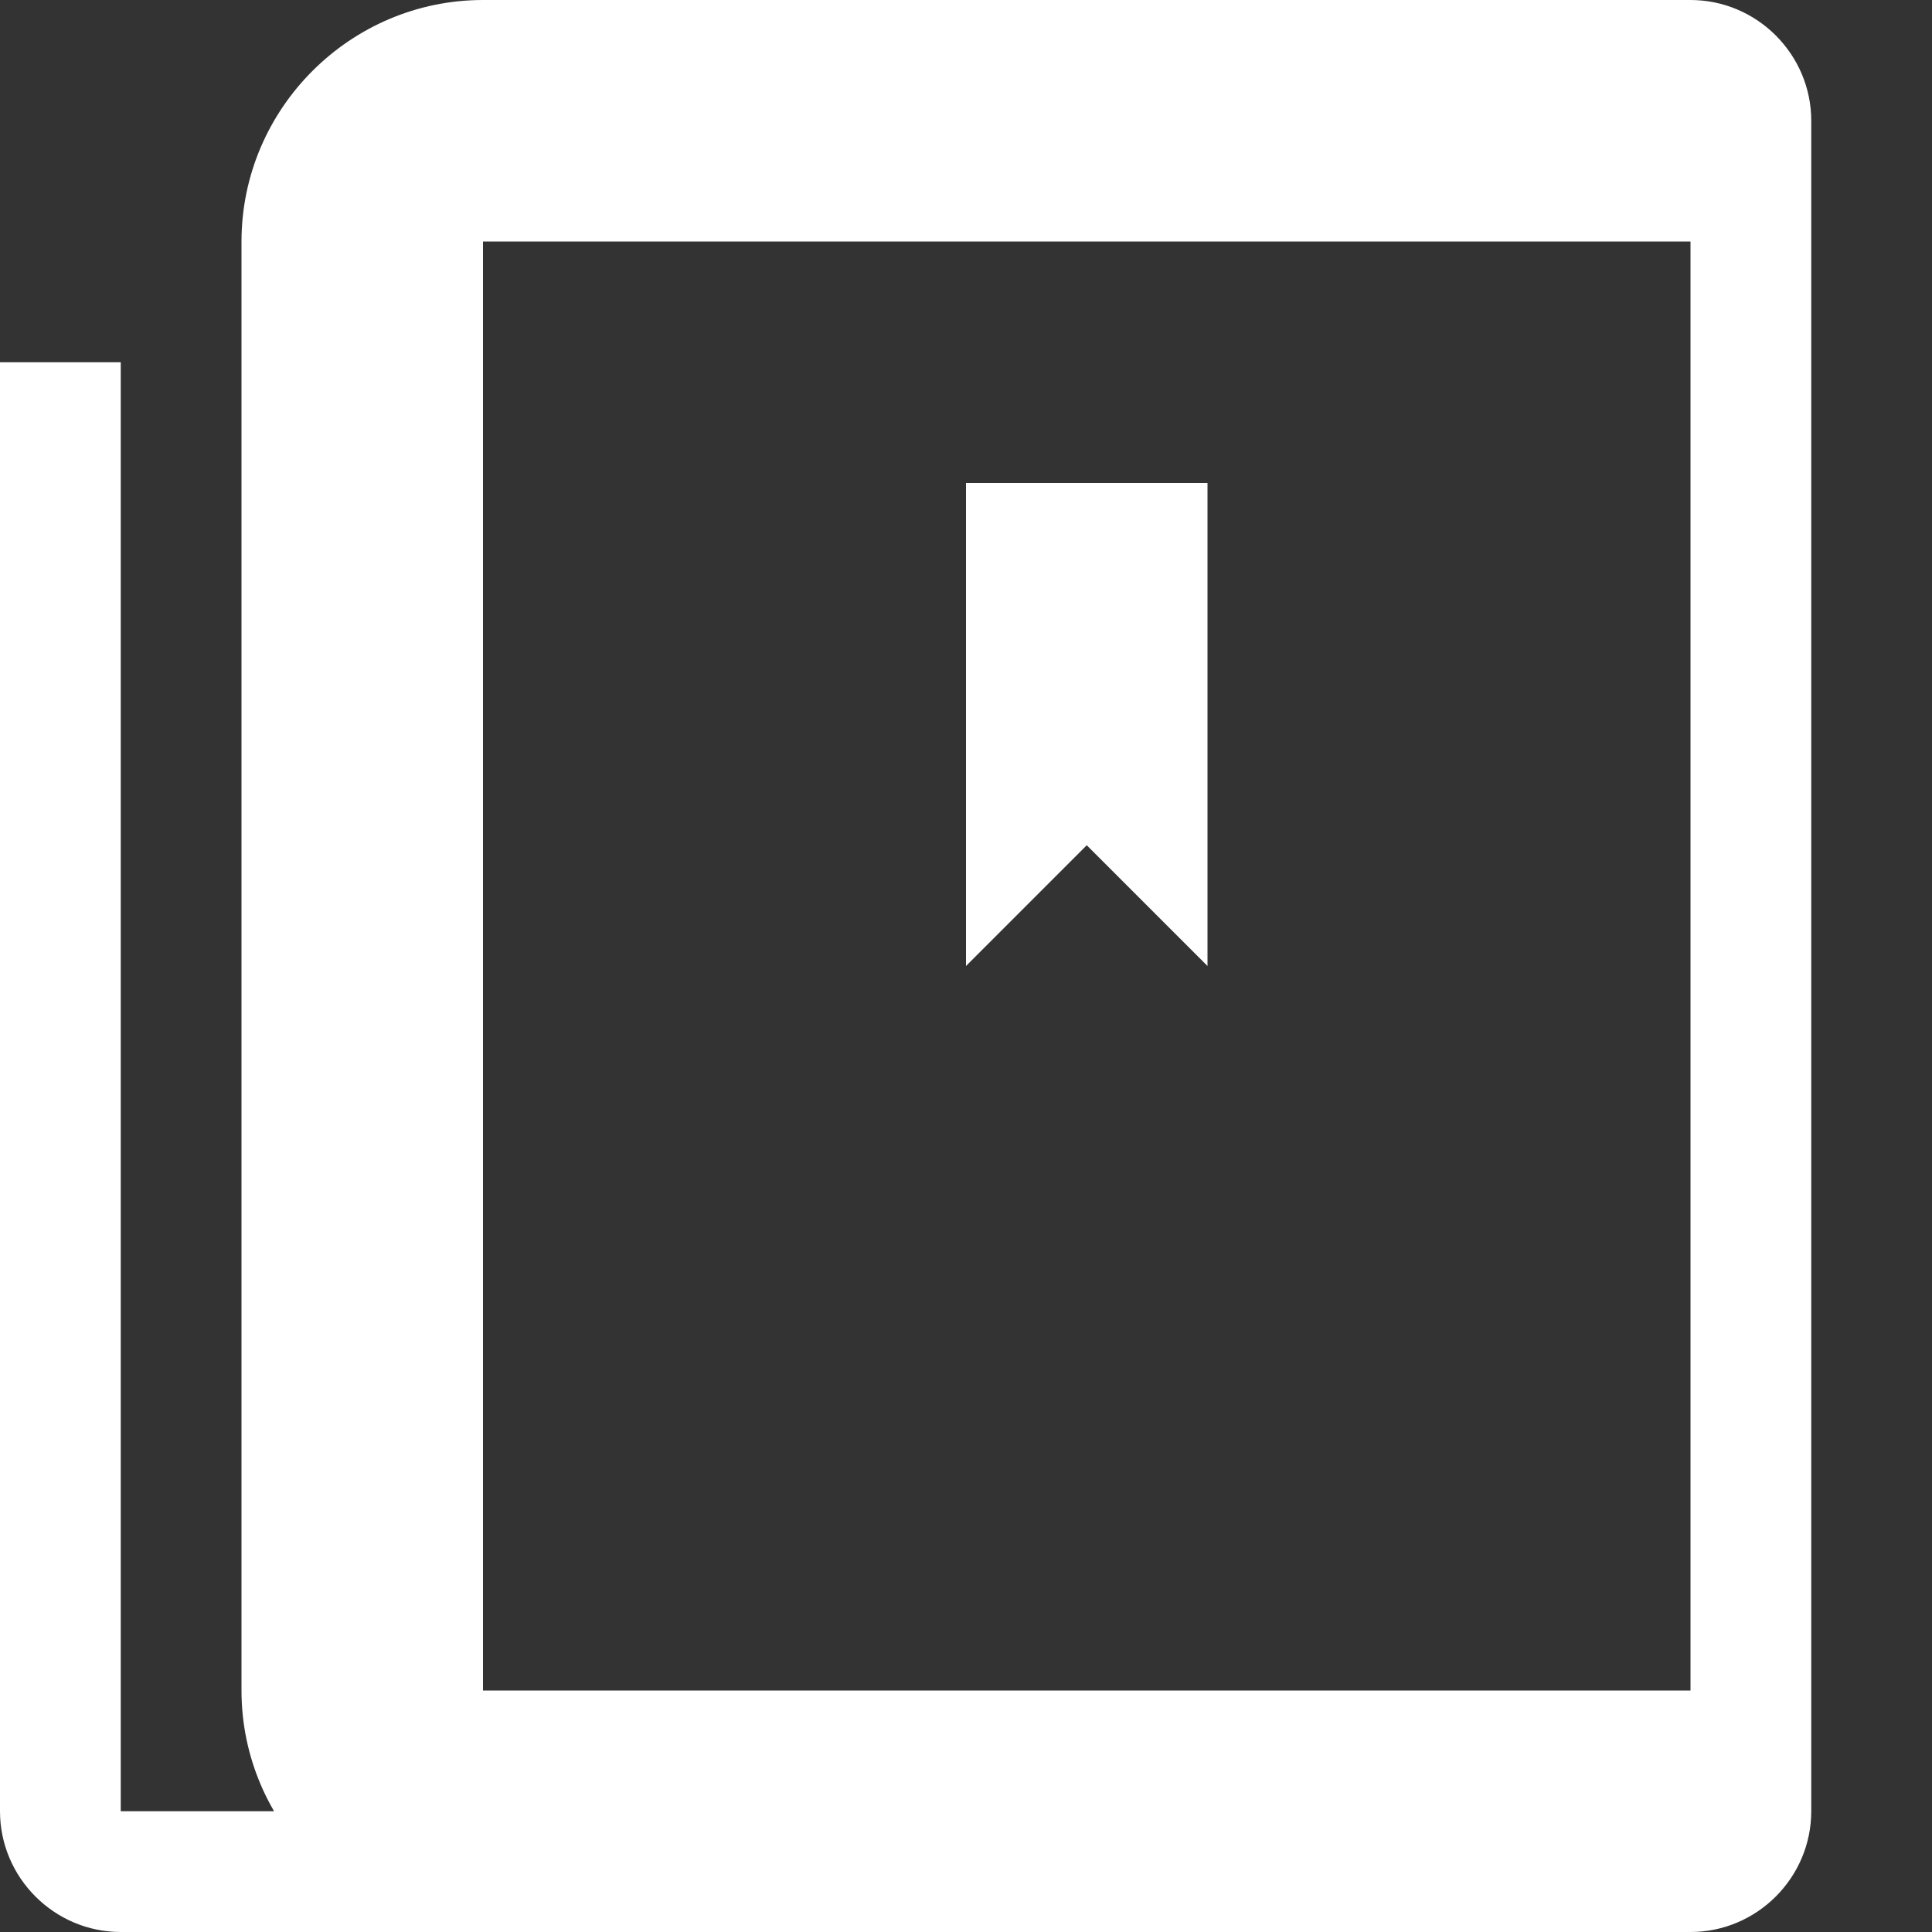 
<svg width="64" height="64" viewBox="0 0 64 64" fill="none" xmlns="http://www.w3.org/2000/svg">
  <rect x="0" y="0" width="64" height="64" fill="#333333" stroke="none"/>
  <path d="M56 0H16C11.6 0 8 3.6 8 8V56C8 60.4 11.6 64 16 64H56C58.2 64 60 62.2 60 60V4C60 1.8 58.2 0 56 0ZM16 56V8H56V56H16ZM4 12H0V60C0 62.2 1.8 64 4 64H52V60H4V12ZM32 16H40V32L36 28L32 32V16Z" fill="white"/>
</svg>

